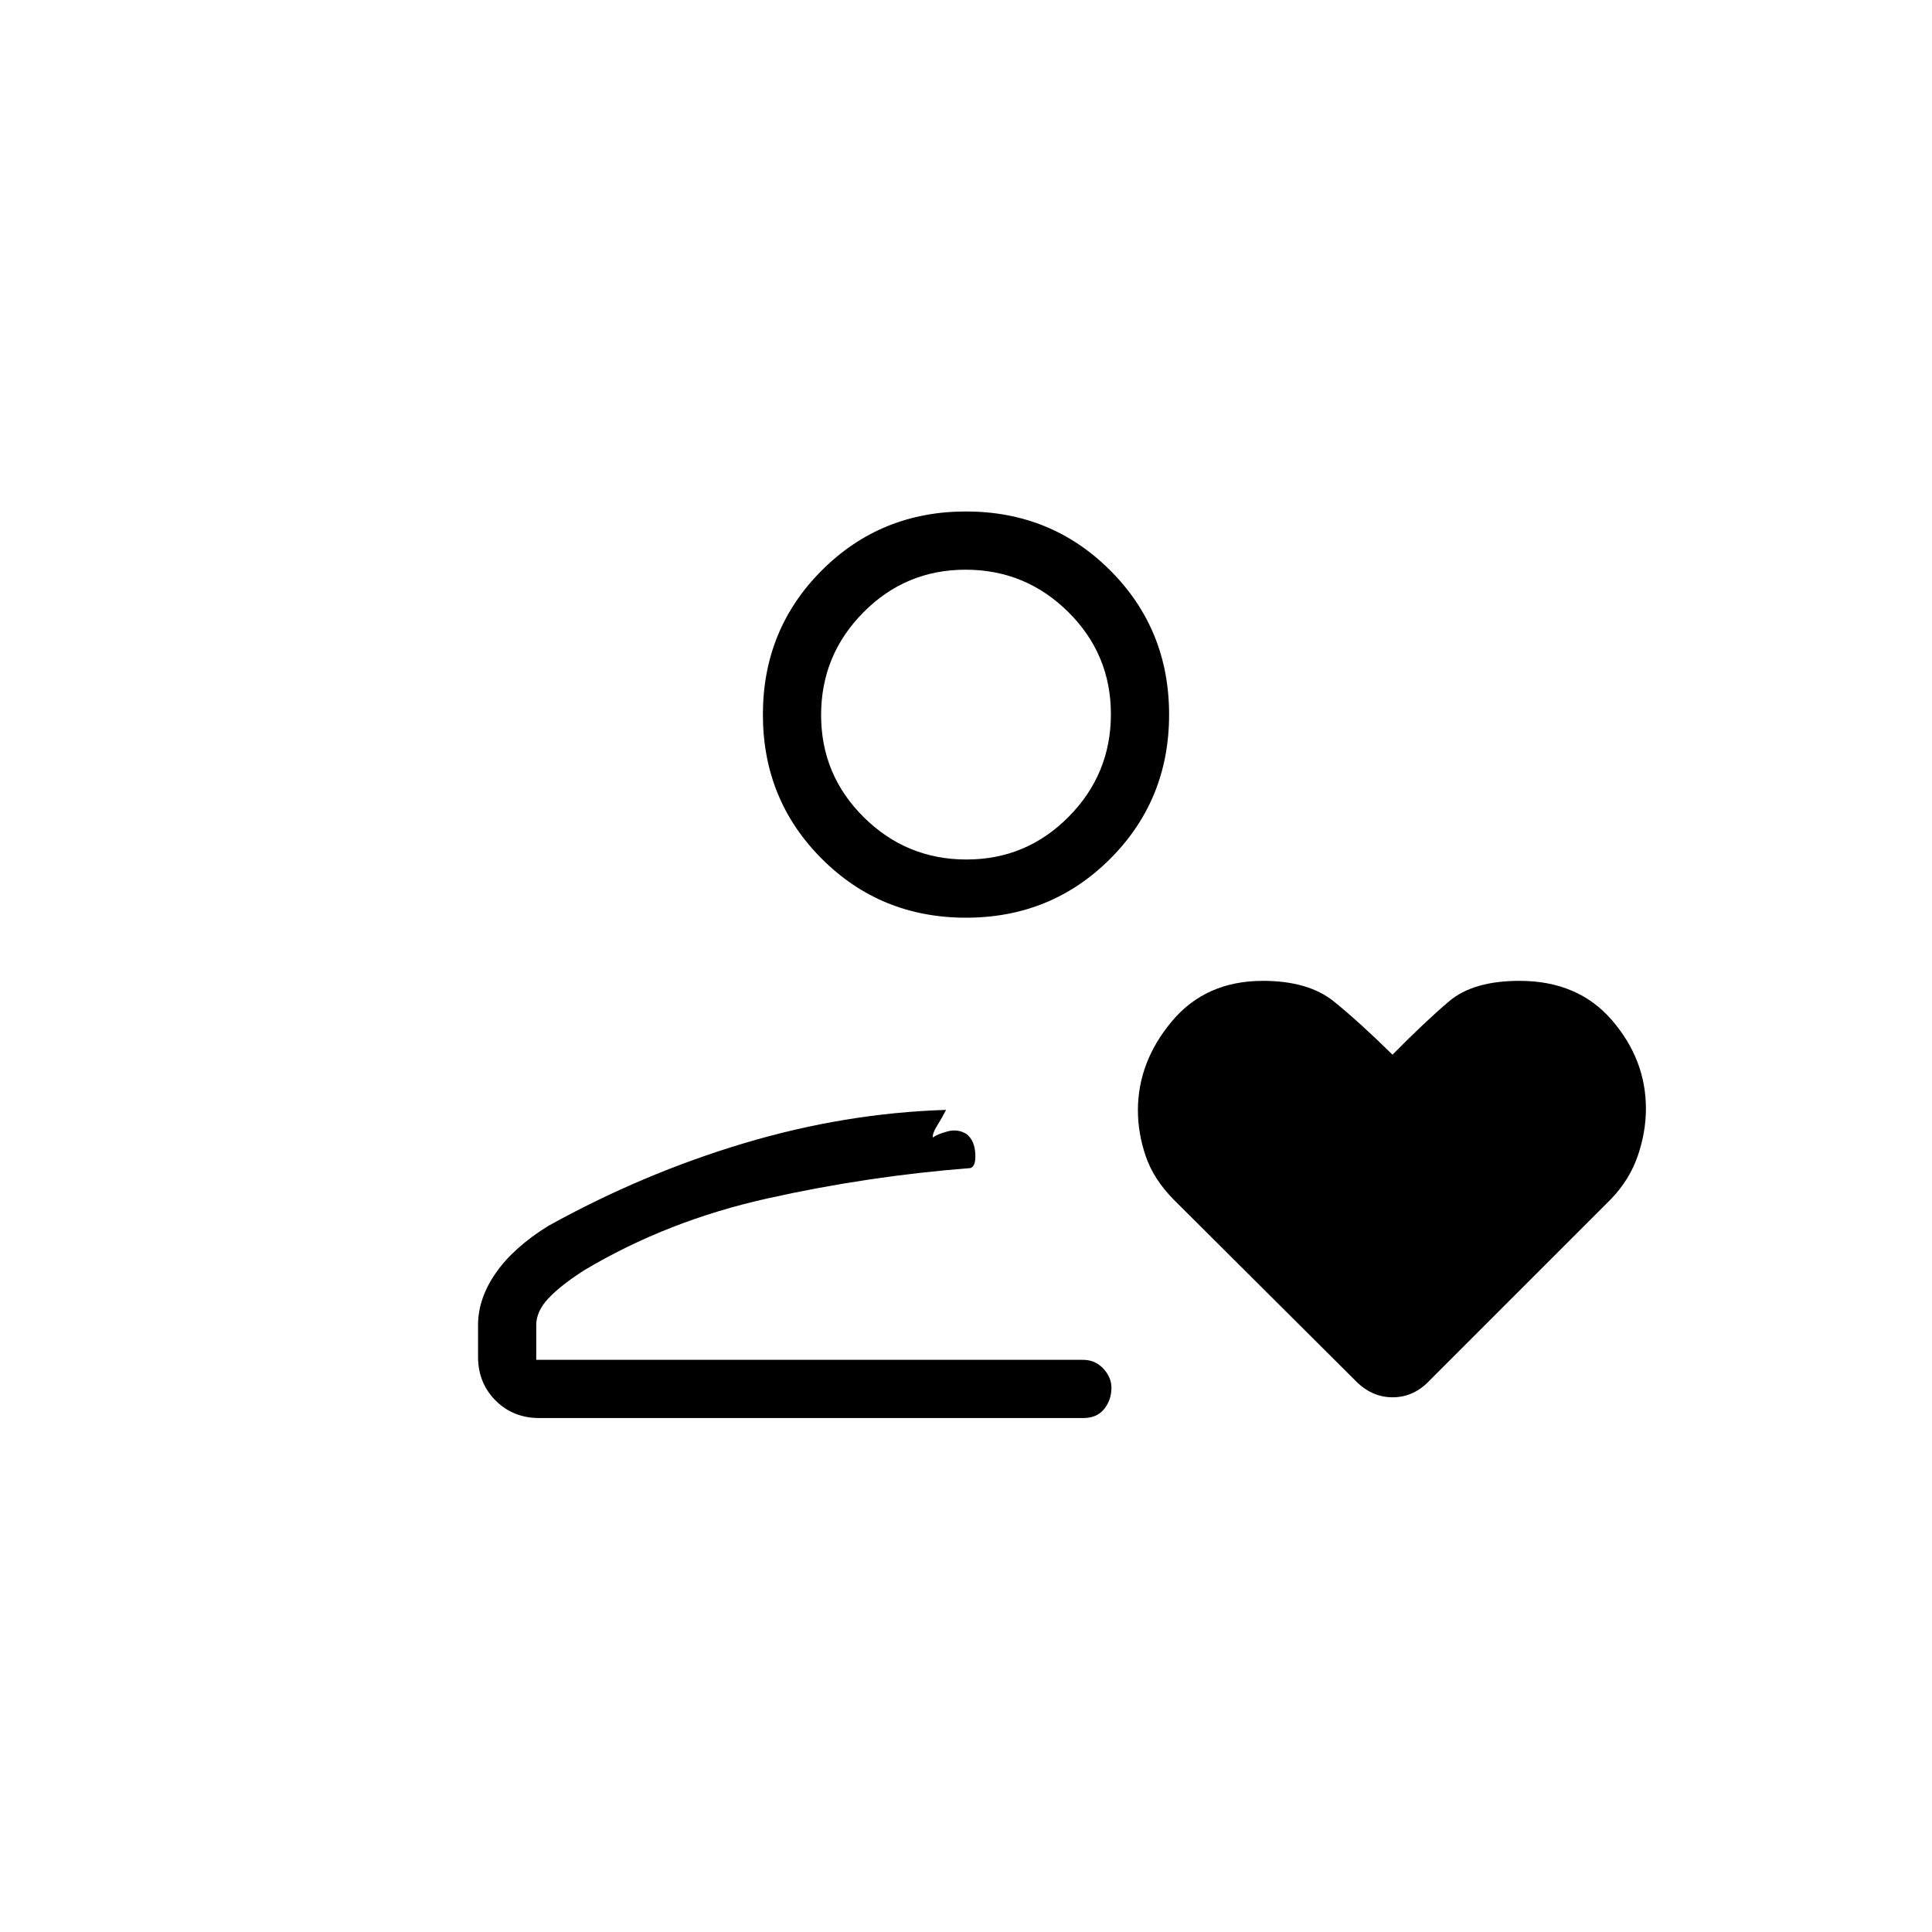 <svg xmlns="http://www.w3.org/2000/svg" height="20" viewBox="0 -960 960 960" width="20"><path d="M470-284.31Zm-197.53-66.56q46.94-26.02 97.23-41.06 50.29-15.03 100.4-16.57-1.95 3.85-4.47 7.88-2.51 4.04-2.05 5.87 1.84-1.56 7.09-3.02t9.6 1.27q3.96 3.12 4.35 9.63.38 6.52-2.5 7.29-51.04 3.96-100.89 15.1-49.85 11.13-90.96 35.67-11.65 7.46-17.73 13.92-6.08 6.45-6.08 13.35v17.23h271.66q6.07 0 10.11 4.34 4.04 4.34 4.04 9.54 0 5.97-3.58 10.51-3.57 4.54-10.49 4.54H268q-13.05 0-21.75-8.71-8.71-8.71-8.71-21.76v-15.76q0-13.2 8.86-25.91t26.07-23.35ZM480-504q-42.38 0-71.65-29.27-29.27-29.27-29.27-71.65 0-42.39 29.27-71.66 29.27-29.27 71.65-29.27 42.38 0 71.65 29.27 29.27 29.27 29.27 71.66 0 42.38-29.27 71.65Q522.38-504 480-504Zm.21-28.92q29.79 0 50.79-21.22 21-21.21 21-51 0-29.78-21.21-50.78t-51-21q-29.79 0-50.79 21.21t-21 51q0 29.79 21.21 50.79t51 21Zm-.21-72Zm211.93 169q16.07-16.31 28.06-26.5 12-10.2 35.06-10.2 29.08 0 45.94 19.58t16.86 43.93q0 11.61-4.04 23.41-4.04 11.81-13.22 21.42l-90.01 90.01q-7.96 8.58-18.58 8.58-10.62 0-18.81-8.58l-90.03-89.69q-9.96-10.13-13.85-21.53-3.89-11.4-3.89-22.8 0-24.04 16.84-44.19 16.83-20.14 45.27-20.14 22.64 0 35.38 10.33 12.74 10.33 29.02 26.37Z"/></svg>